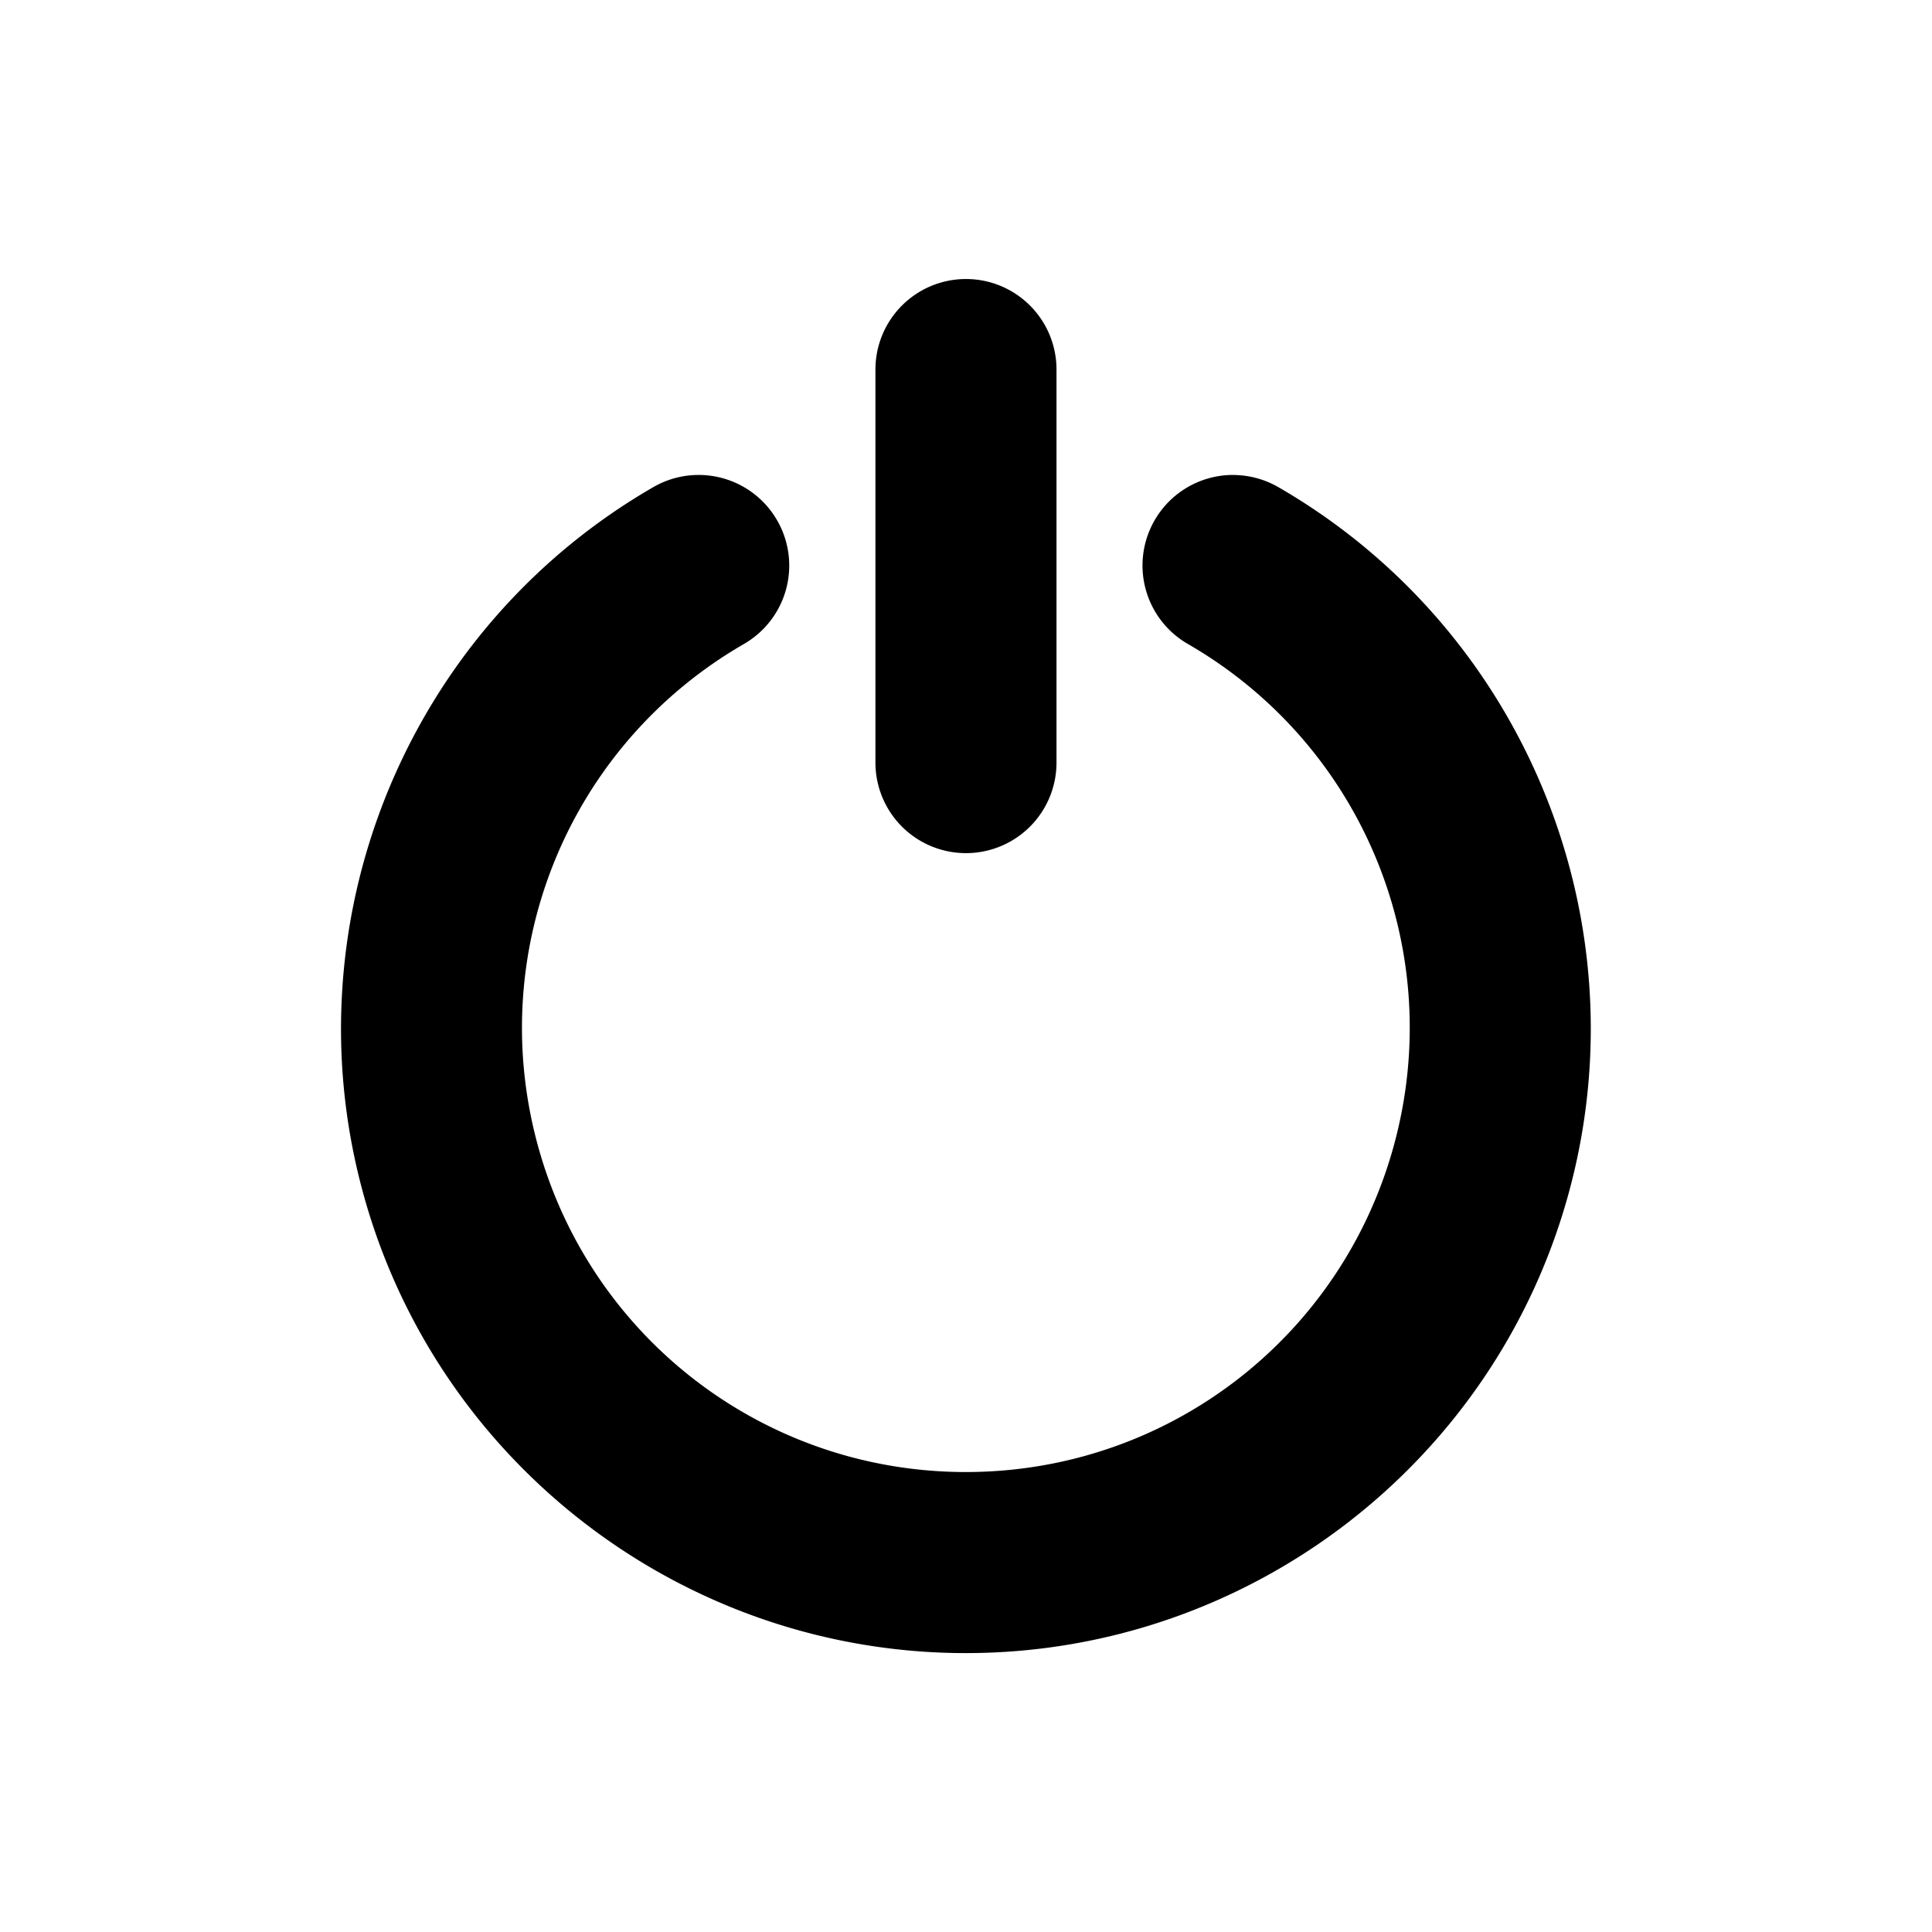 <?xml version="1.0" encoding="UTF-8" standalone="no"?>
<!-- Created with Inkscape (http://www.inkscape.org/) -->

<svg
   xmlns:dc="http://purl.org/dc/elements/1.1/"
   xmlns:cc="http://creativecommons.org/ns#"
   xmlns:rdf="http://www.w3.org/1999/02/22-rdf-syntax-ns#"
   xmlns:svg="http://www.w3.org/2000/svg"
   xmlns="http://www.w3.org/2000/svg"
   xmlns:sodipodi="http://sodipodi.sourceforge.net/DTD/sodipodi-0.dtd"
   xmlns:inkscape="http://www.inkscape.org/namespaces/inkscape"
   width="33.867mm"
   height="33.867mm"
   viewBox="0 0 33.867 33.867"
   version="1.1"
   id="svg8"
   inkscape:version="0.92+devel (unknown)"
   sodipodi:docname="input.svg">
  <defs
     id="defs2" />
  <sodipodi:namedview
     id="base"
     pagecolor="#ffffff"
     bordercolor="#666666"
     borderopacity="1.0"
     inkscape:pageopacity="0.0"
     inkscape:pageshadow="2"
     inkscape:zoom="1.4"
     inkscape:cx="-77.432692"
     inkscape:cy="-55.1748"
     inkscape:document-units="mm"
     inkscape:current-layer="layer1"
     inkscape:document-rotation="0"
     showgrid="false"
     inkscape:window-width="1853"
     inkscape:window-height="1016"
     inkscape:window-x="67"
     inkscape:window-y="27"
     inkscape:window-maximized="1" />
  <g
     inkscape:label="Layer 1"
     inkscape:groupmode="layer"
     id="layer1"
     transform="translate(-103.964,-103.335)">
    <path
       style="color:#000000;font-style:normal;font-variant:normal;font-weight:normal;font-stretch:normal;font-size:medium;line-height:normal;font-family:sans-serif;font-variant-ligatures:normal;font-variant-position:normal;font-variant-caps:normal;font-variant-numeric:normal;font-variant-alternates:normal;font-variant-east-asian:normal;font-feature-settings:normal;font-variation-settings:normal;text-indent:0;text-align:start;text-decoration:none;text-decoration-line:none;text-decoration-style:solid;text-decoration-color:#000000;letter-spacing:normal;word-spacing:normal;text-transform:none;writing-mode:lr-tb;direction:ltr;text-orientation:mixed;dominant-baseline:auto;baseline-shift:baseline;text-anchor:start;white-space:normal;shape-padding:0;shape-margin:0;inline-size:0;clip-rule:nonzero;display:inline;overflow:visible;visibility:visible;opacity:1;isolation:auto;mix-blend-mode:normal;color-interpolation:sRGB;color-interpolation-filters:linearRGB;solid-color:#000000;solid-opacity:1;vector-effect:none;fill:#000000;fill-opacity:1;fill-rule:nonzero;stroke:none;stroke-width:3.175;stroke-linecap:round;stroke-linejoin:round;stroke-miterlimit:4;stroke-dasharray:none;stroke-dashoffset:0;stroke-opacity:1;color-rendering:auto;image-rendering:auto;shape-rendering:auto;text-rendering:auto;enable-background:accumulate"
       d="m 120.896,108.226 a 1.587,1.587 0 0 0 -1.586,1.588 v 6.888 a 1.587,1.587 0 0 0 1.586,1.588 1.587,1.587 0 0 0 1.588,-1.588 v -6.888 a 1.587,1.587 0 0 0 -1.588,-1.588 z m 4.72,3.435 a 1.587,1.587 0 0 0 -1.412,0.794 1.587,1.587 0 0 0 0.582,2.168 c 3.056,1.764 4.536,5.342 3.623,8.75 -0.913,3.408 -3.985,5.766 -7.514,5.766 -3.528,0 -6.601,-2.357 -7.514,-5.766 -0.913,-3.408 0.569,-6.986 3.625,-8.75 a 1.587,1.587 0 0 0 0.58,-2.168 1.587,1.587 0 0 0 -2.168,-0.582 c -3.215,1.856 -5.199,5.169 -5.449,8.727 -0.084,1.186 0.025,2.4 0.346,3.596 1.281,4.781 5.63,8.117 10.58,8.117 4.95,1e-5 9.301,-3.335 10.582,-8.117 1.281,-4.781 -0.818,-9.847 -5.105,-12.322 a 1.587,1.587 0 0 0 -0.757,-0.212 z"
       id="path1083"
       inkscape:connector-curvature="0" />
  </g>
</svg>
